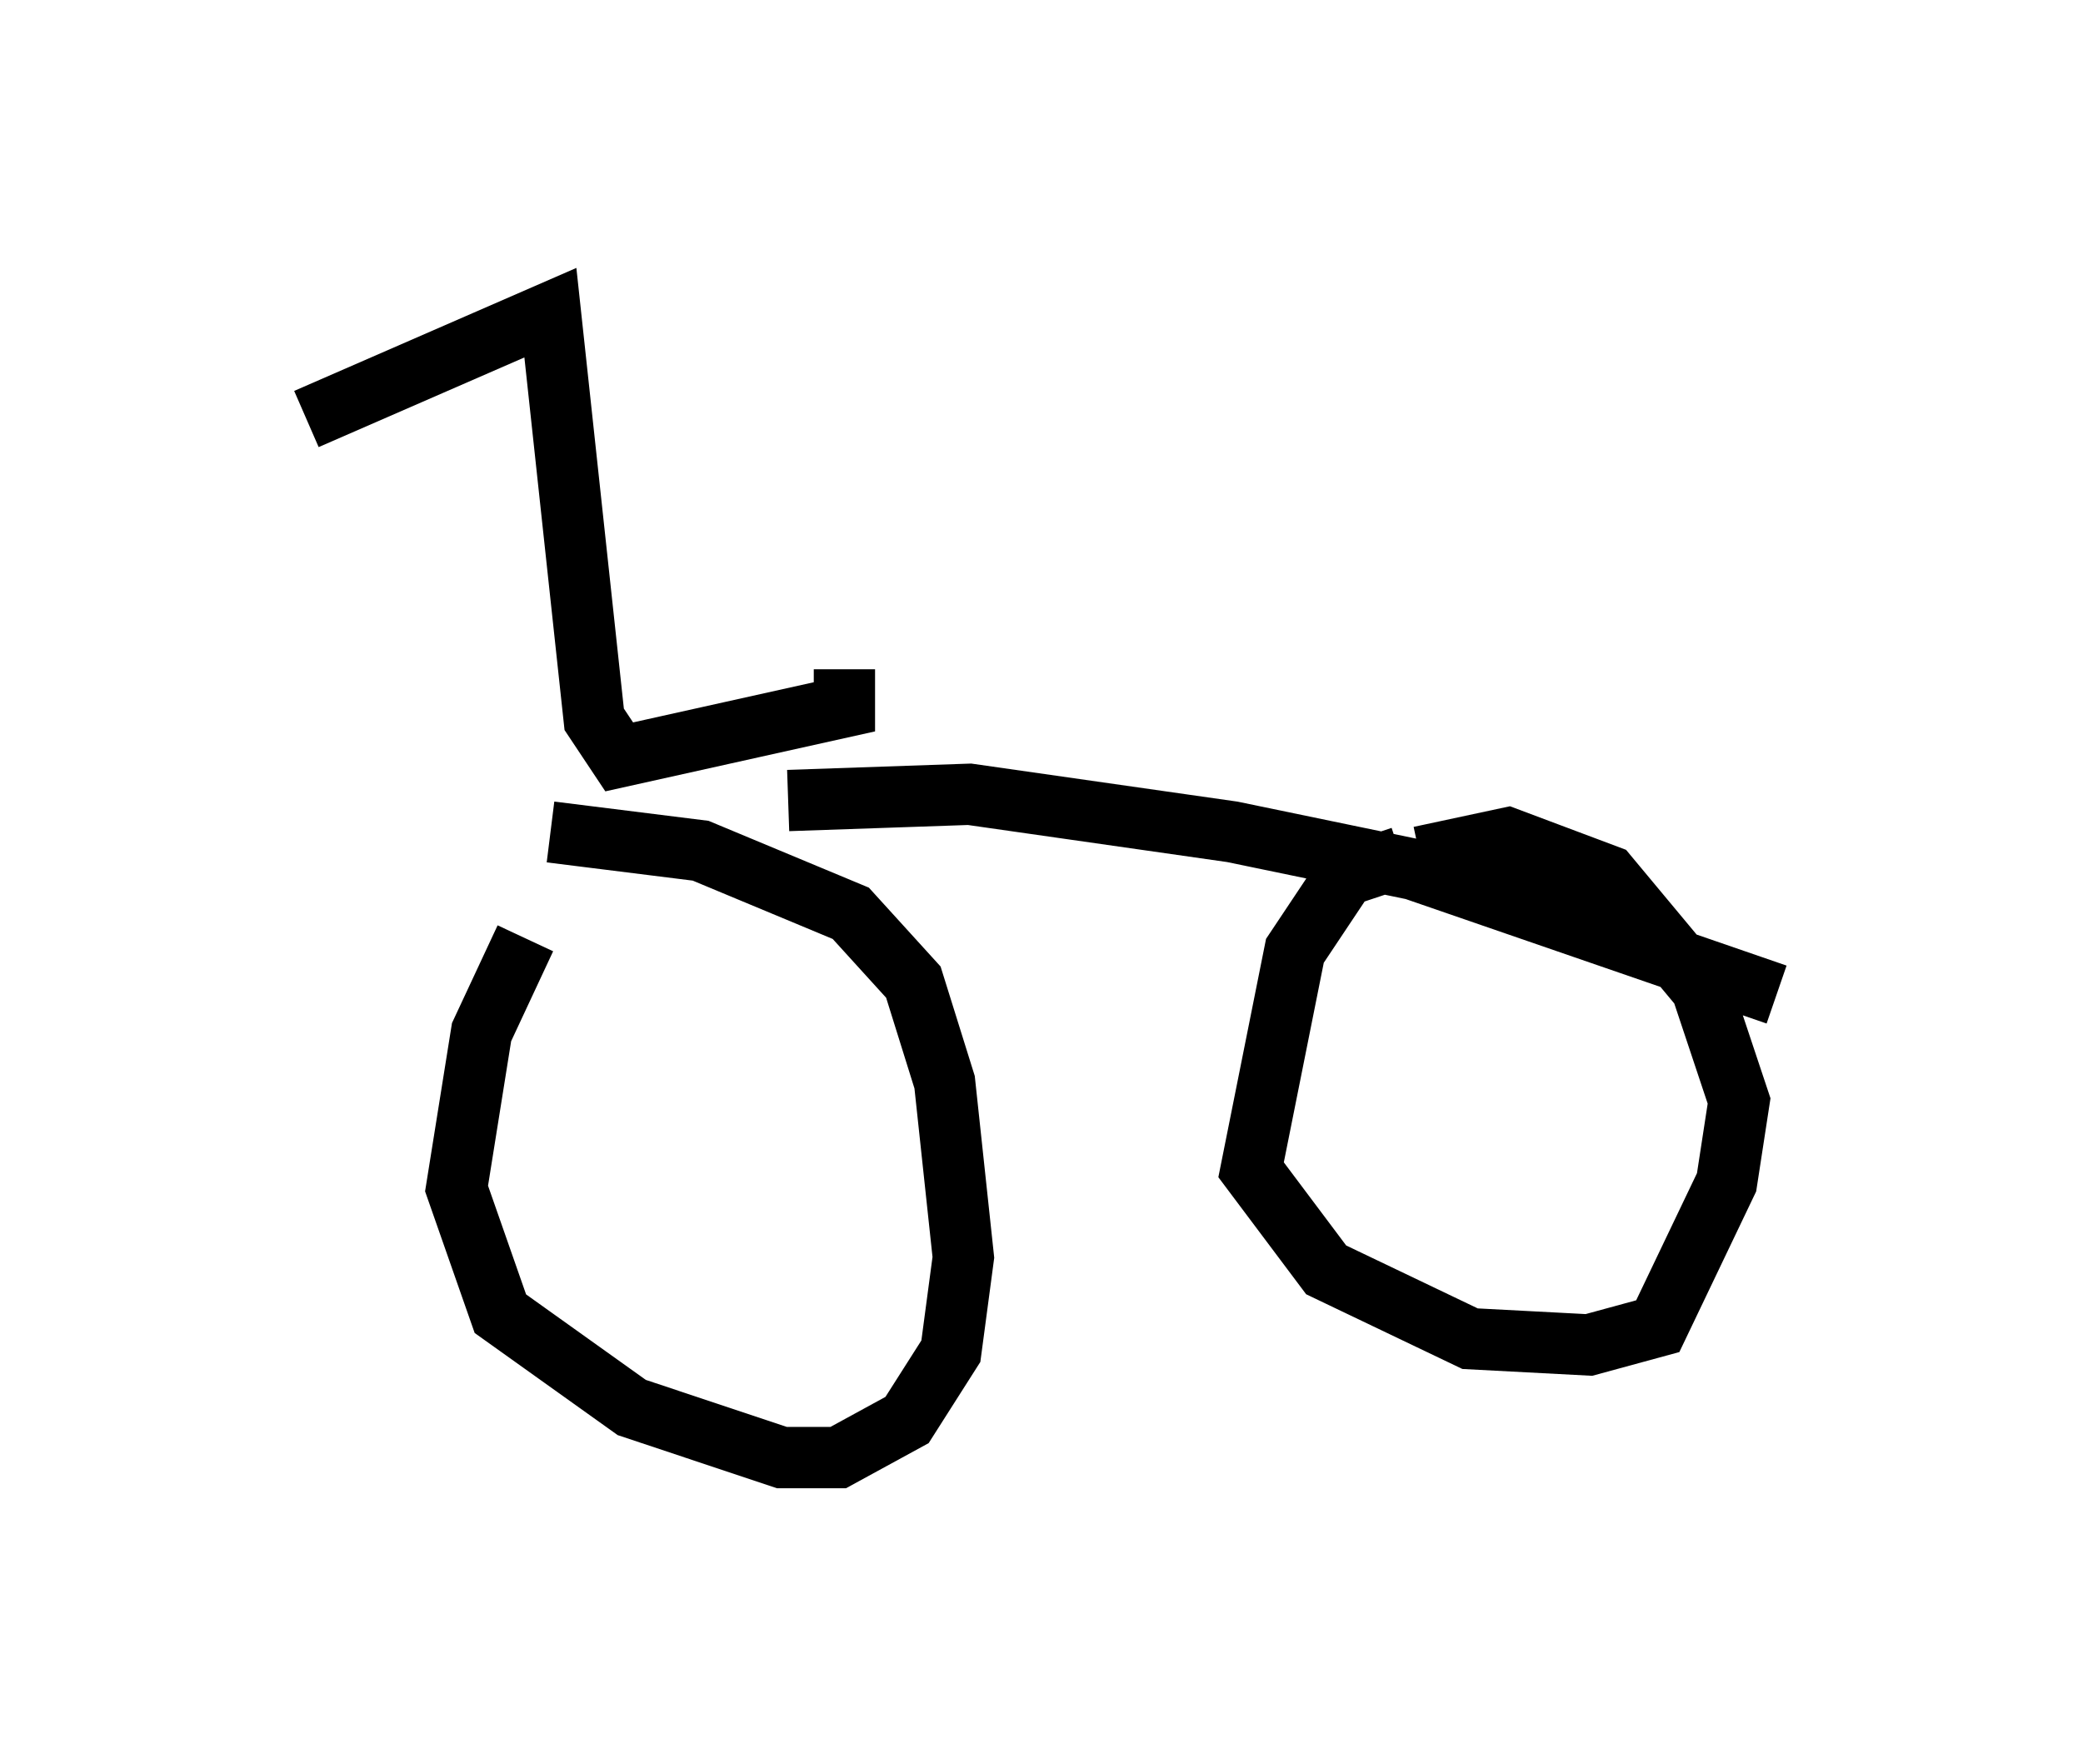 <?xml version="1.0" encoding="utf-8" ?>
<svg baseProfile="full" height="28.784" version="1.1" width="33.99" xmlns="http://www.w3.org/2000/svg" xmlns:ev="http://www.w3.org/2001/xml-events" xmlns:xlink="http://www.w3.org/1999/xlink"><defs /><rect fill="white" height="28.784" width="33.99" x="0" y="0" /><path d="M9.083, 14.8 m-0.51, 0.51 l-0.715, 1.531 -0.408, 2.552 l0.715, 2.042 2.144, 1.531 l2.45, 0.817 0.919, 0.0 l1.123, -0.613 0.715, -1.123 l0.204, -1.531 -0.306, -2.858 l-0.51, -1.633 -1.021, -1.123 l-2.45, -1.021 -2.45, -0.306 m13.883, 0.408 l-0.919, 0.306 -0.817, 1.225 l-0.715, 3.573 1.225, 1.633 l2.348, 1.123 1.94, 0.102 l1.123, -0.306 1.123, -2.348 l0.204, -1.327 -0.613, -1.838 l-1.531, -1.838 -1.633, -0.613 l-1.429, 0.306 m-10.311, -0.919 l2.96, -0.102 4.288, 0.613 l2.96, 0.613 5.921, 2.042 m-15.211, -5.308 l0.0, 0.613 -3.675, 0.817 l-0.408, -0.613 -0.715, -6.635 l-3.981, 1.735 m4.594, -1.838 " fill="none" stroke="black" stroke-width="1" /></svg>